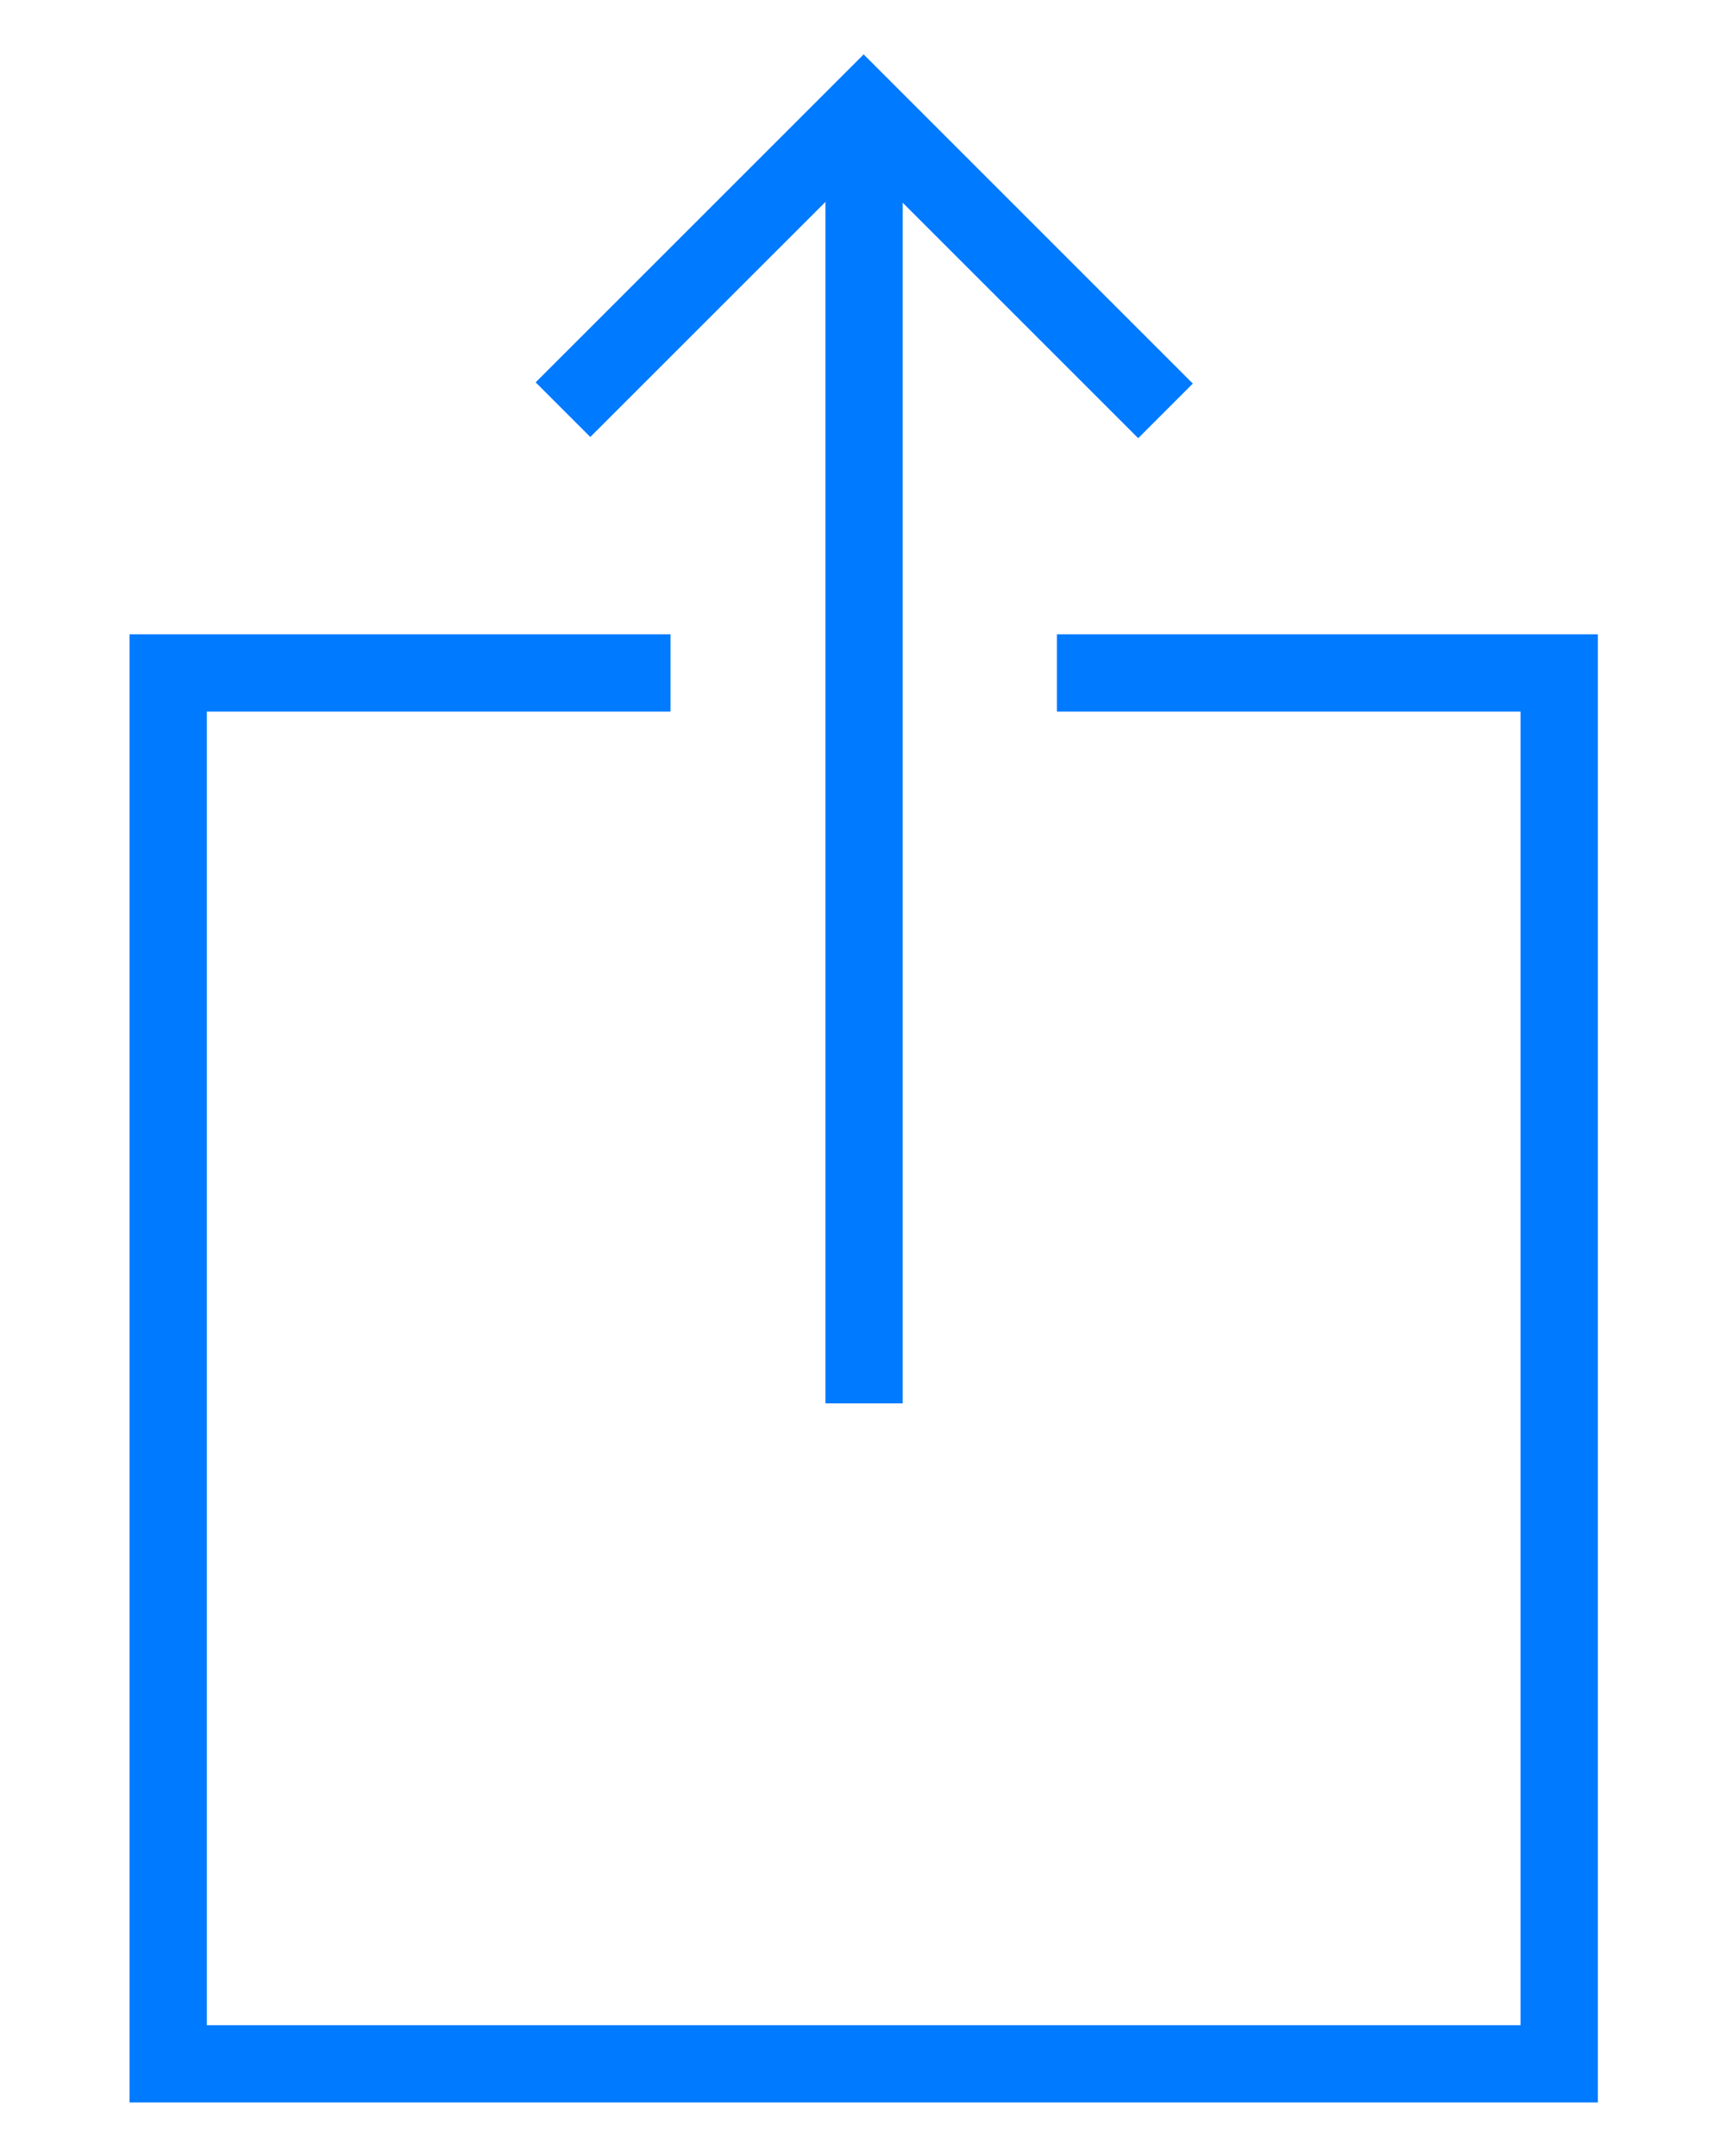 <?xml version="1.0" encoding="UTF-8" standalone="no"?>
<!DOCTYPE svg PUBLIC "-//W3C//DTD SVG 1.1//EN" "http://www.w3.org/Graphics/SVG/1.1/DTD/svg11.dtd">
<svg width="100%" height="100%" viewBox="0 0 80 100" version="1.1" xmlns="http://www.w3.org/2000/svg" xmlns:xlink="http://www.w3.org/1999/xlink" xml:space="preserve" xmlns:serif="http://www.serif.com/" style="fill-rule:evenodd;clip-rule:evenodd;stroke-linejoin:round;stroke-miterlimit:1.414;">
    <g transform="matrix(1.792,0,0,1.792,74.103,29.421)">
        <path d="M0,38L-38,38L-38,0L-24,0L-24,2L-36,2L-36,36L-2,36L-2,2L-14,2L-14,0L0,0L0,38Z" style="fill:rgb(0,122,255);fill-rule:nonzero;"/>
    </g>
    <g transform="matrix(-1.792,0,0,1.792,262.281,-1741.21)">
        <rect x="123" y="974.981" width="2" height="33" style="fill:rgb(0,122,255);"/>
    </g>
    <g transform="matrix(1.792,0,0,1.792,52.786,2.523)">
        <path d="M0,9.934L-7.105,2.829L-14.18,9.903L-15.594,8.489L-7.105,0L1.414,8.52L0,9.934Z" style="fill:rgb(0,122,255);fill-rule:nonzero;"/>
    </g>
</svg>
